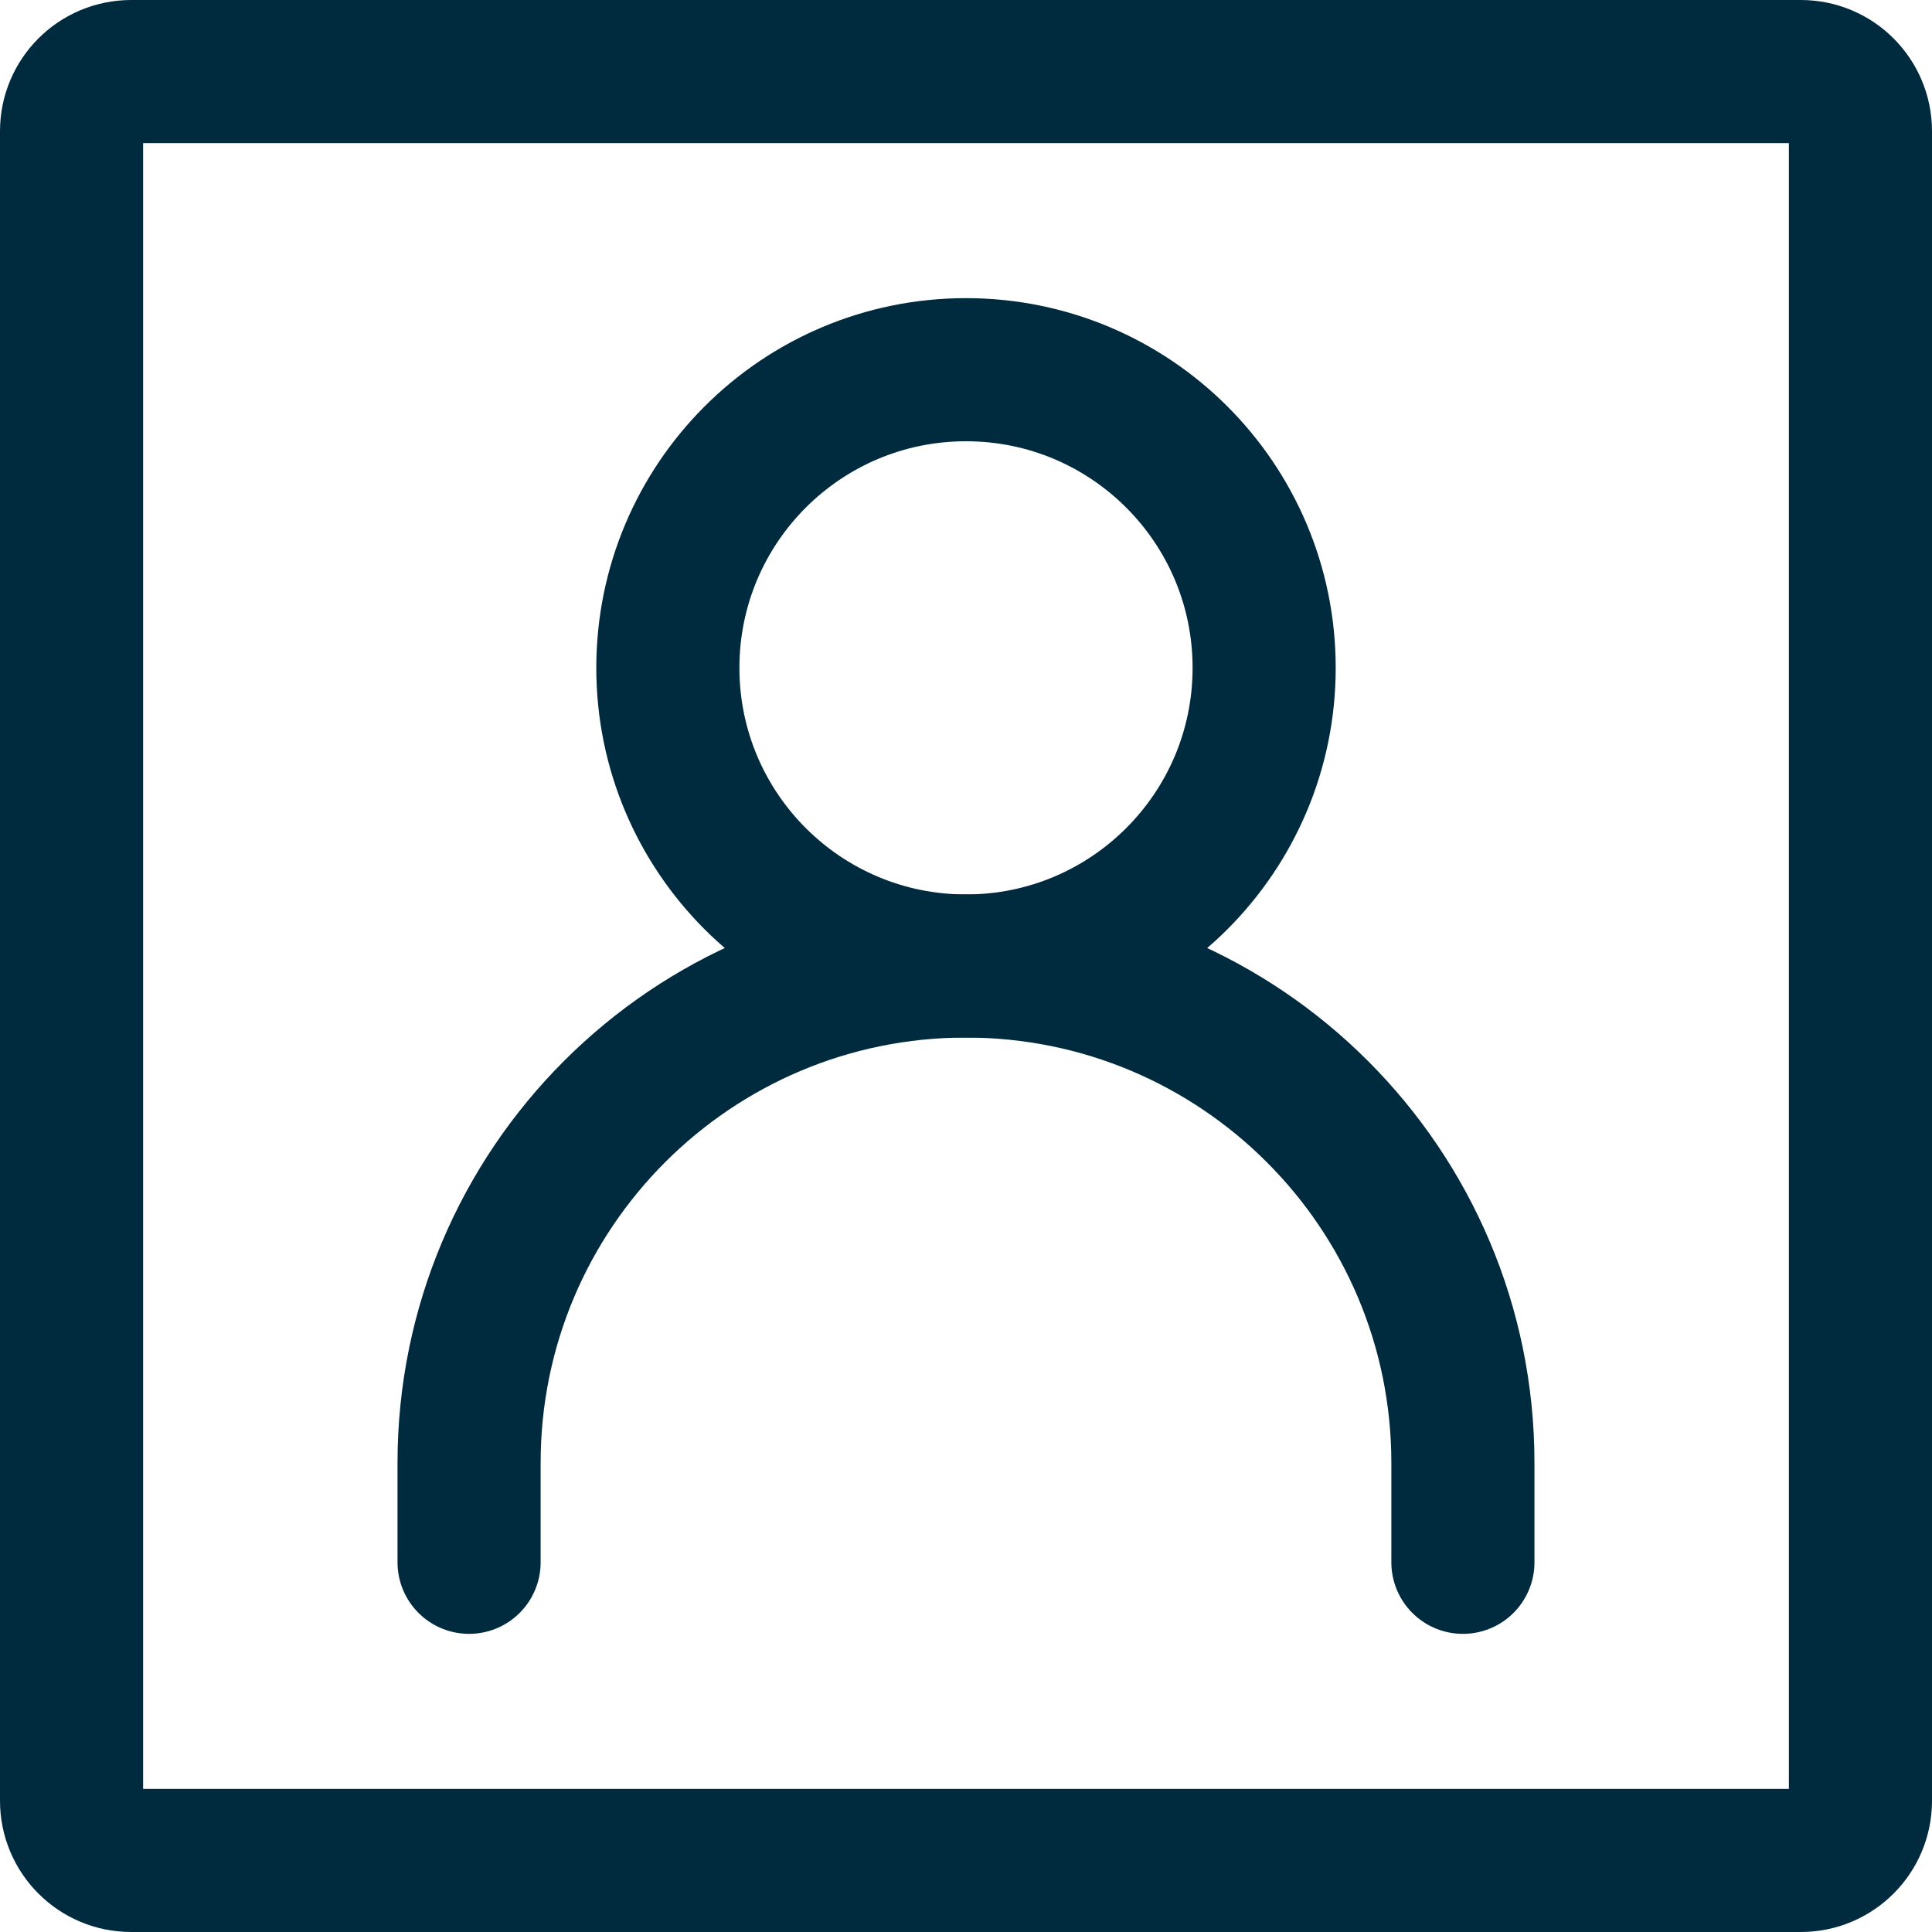 <svg width="81" height="81" viewBox="0 0 81 81" fill="none" xmlns="http://www.w3.org/2000/svg">
<path d="M19.666 65.5V61.333C19.666 49.828 28.993 40.5 40.499 40.5C52.005 40.5 61.333 49.828 61.333 61.333V65.5" stroke="#002A3D" stroke-width="6" stroke-linecap="round"/>
<path d="M40.5 40.5C47.404 40.5 53 34.904 53 28C53 21.096 47.404 15.5 40.5 15.5C33.596 15.5 28 21.096 28 28C28 34.904 33.596 40.5 40.5 40.5Z" stroke="#002A3D" stroke-width="6" stroke-linecap="round" stroke-linejoin="round"/>
<path d="M78 5.5V75.5C78 76.881 76.881 78 75.5 78H5.5C4.119 78 3 76.881 3 75.5V5.5C3 4.119 4.119 3 5.5 3H75.5C76.881 3 78 4.119 78 5.5Z" stroke="#002A3D" stroke-width="6" stroke-linecap="round" stroke-linejoin="round"/>
</svg>
